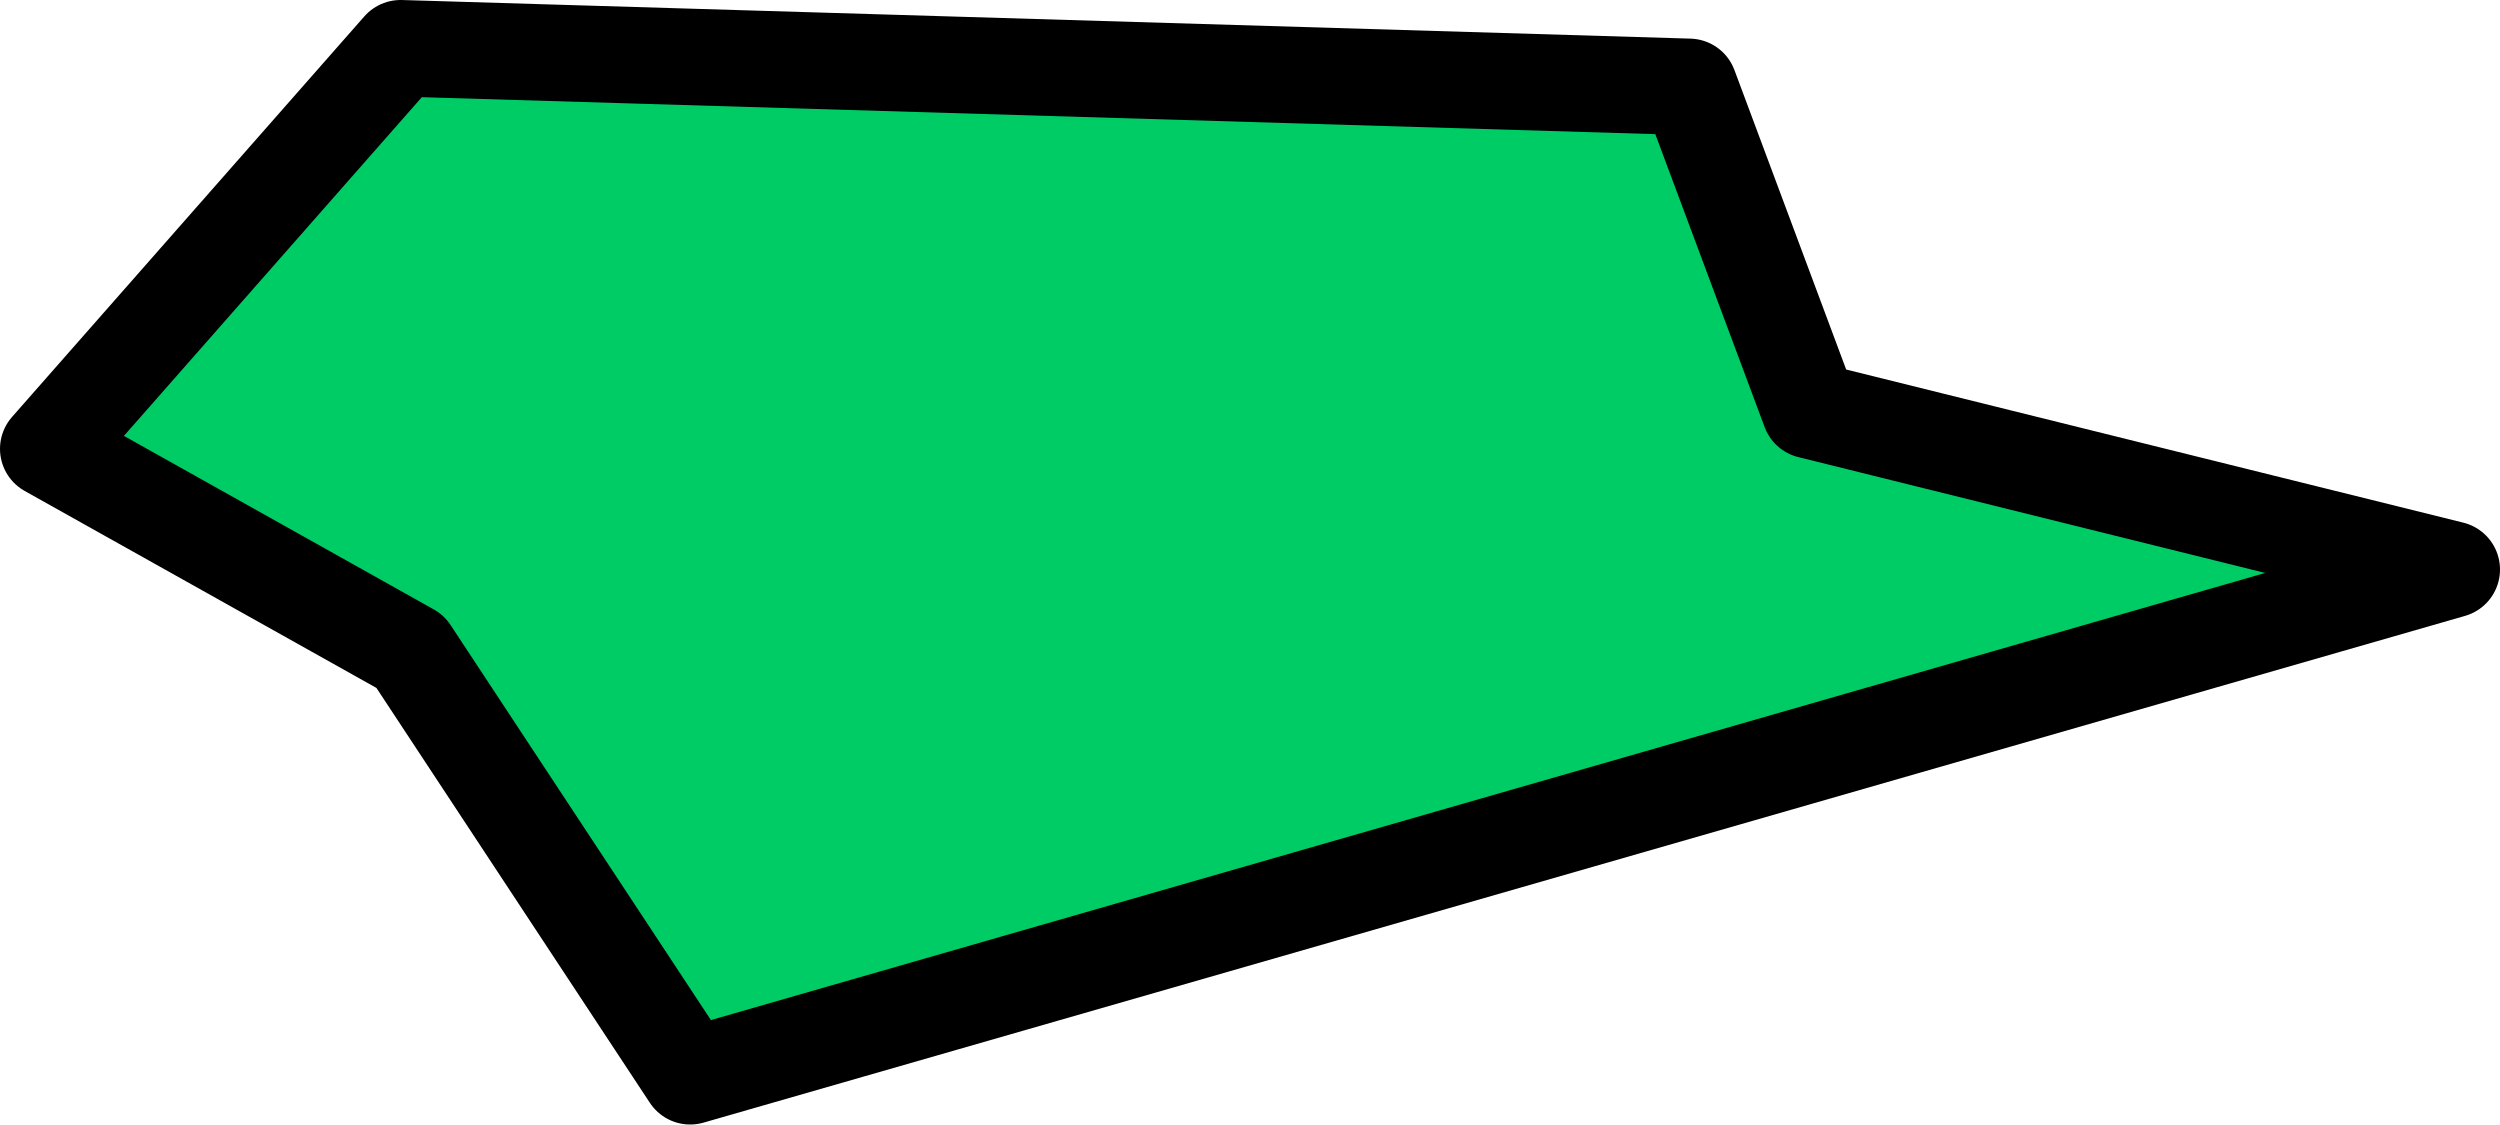 <?xml version="1.0" encoding="UTF-8" standalone="no"?>
<svg xmlns:ffdec="https://www.free-decompiler.com/flash" xmlns:xlink="http://www.w3.org/1999/xlink" ffdec:objectType="shape" height="11.65px" width="25.9px" xmlns="http://www.w3.org/2000/svg">
  <g transform="matrix(1.0, 0.0, 0.0, 1.0, 0.5, 0.5)">
    <path d="M18.25 3.75 L24.9 5.4 6.65 10.65 3.75 6.25 0.0 4.15 3.65 0.0 17.0 0.4 18.25 3.75" fill="#00cc66" fill-rule="evenodd" stroke="none"/>
    <path d="M18.25 3.75 L24.9 5.4 6.65 10.65 3.75 6.25 0.0 4.15 3.65 0.0 17.0 0.4 18.25 3.75 Z" fill="none" stroke="#000000" stroke-linecap="round" stroke-linejoin="round" stroke-width="1.0"/>
  </g>
</svg>
